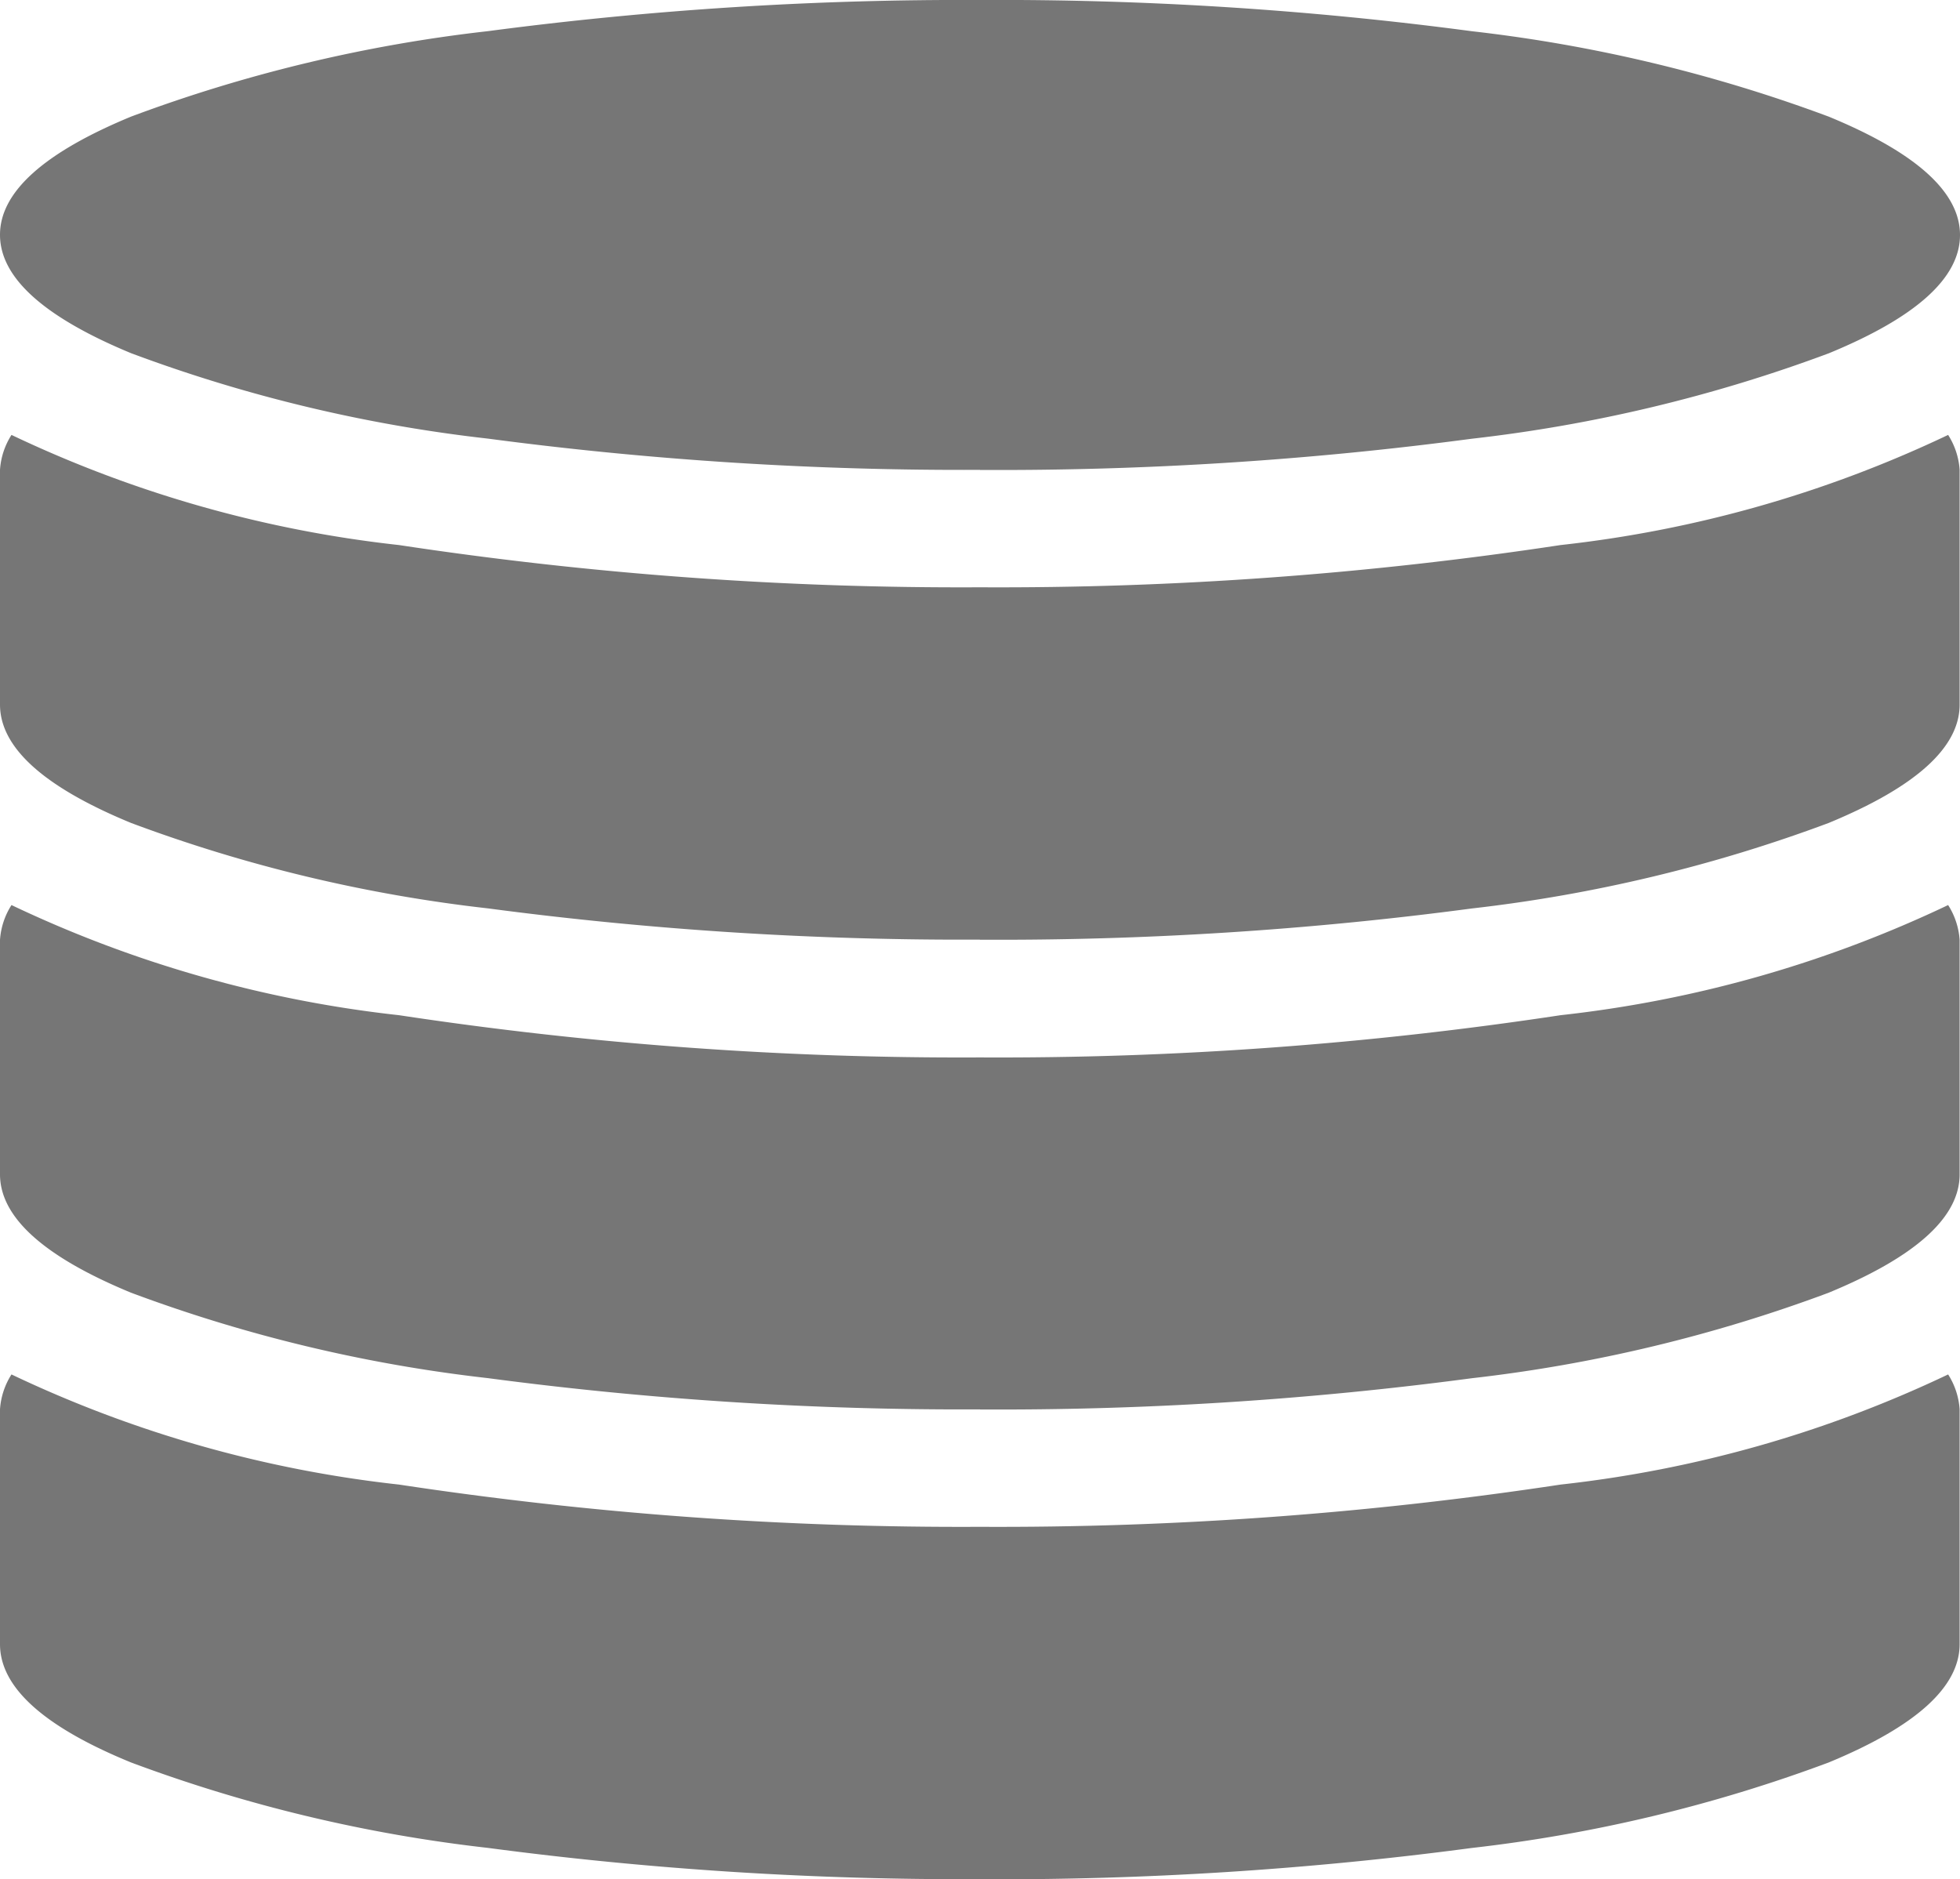 <svg xmlns="http://www.w3.org/2000/svg" width="20.642" height="19.793" viewBox="0 0 20.642 19.793">
  <path id="database" d="M10.334,19.793a37.976,37.976,0,0,1-5.181-.329,15.809,15.809,0,0,1-3.759-.9Q.015,18,.014,17.319V14.844a.778.778,0,0,1,.121-.367,12.723,12.723,0,0,0,4.081,1.16,39.469,39.469,0,0,0,6.117.445,39.47,39.47,0,0,0,6.117-.445,12.722,12.722,0,0,0,4.081-1.16.778.778,0,0,1,.121.367v2.474q0,.677-1.381,1.247a15.878,15.878,0,0,1-3.759.9,37.8,37.8,0,0,1-5.181.329Zm0-4.948a37.976,37.976,0,0,1-5.181-.329,15.809,15.809,0,0,1-3.759-.9Q.015,13.047.014,12.37V9.9a.778.778,0,0,1,.121-.367,12.723,12.723,0,0,0,4.081,1.16,39.469,39.469,0,0,0,6.117.445,39.469,39.469,0,0,0,6.117-.445,12.723,12.723,0,0,0,4.081-1.16.778.778,0,0,1,.121.367V12.37q0,.677-1.381,1.247a15.874,15.874,0,0,1-3.757.9,37.764,37.764,0,0,1-5.181.329Zm0-4.948a37.976,37.976,0,0,1-5.181-.329,15.777,15.777,0,0,1-3.759-.9Q.015,8.1.014,7.422V4.948a.778.778,0,0,1,.121-.367,12.723,12.723,0,0,0,4.081,1.16,39.469,39.469,0,0,0,6.117.445,39.469,39.469,0,0,0,6.117-.445,12.723,12.723,0,0,0,4.081-1.16.778.778,0,0,1,.121.367V7.422q0,.677-1.381,1.247a15.874,15.874,0,0,1-3.757.9,37.765,37.765,0,0,1-5.181.329Zm0-4.948A37.976,37.976,0,0,1,5.153,4.62a15.777,15.777,0,0,1-3.759-.9Q.015,3.149.014,2.474T1.395,1.228a15.785,15.785,0,0,1,3.759-.9A38.14,38.14,0,0,1,10.335,0a37.789,37.789,0,0,1,5.181.329,15.893,15.893,0,0,1,3.759.9q1.382.57,1.381,1.247T19.275,3.721a15.864,15.864,0,0,1-3.759.9,37.813,37.813,0,0,1-5.181.329Z" transform="translate(-0.014)" fill="#767676"/>
</svg>
